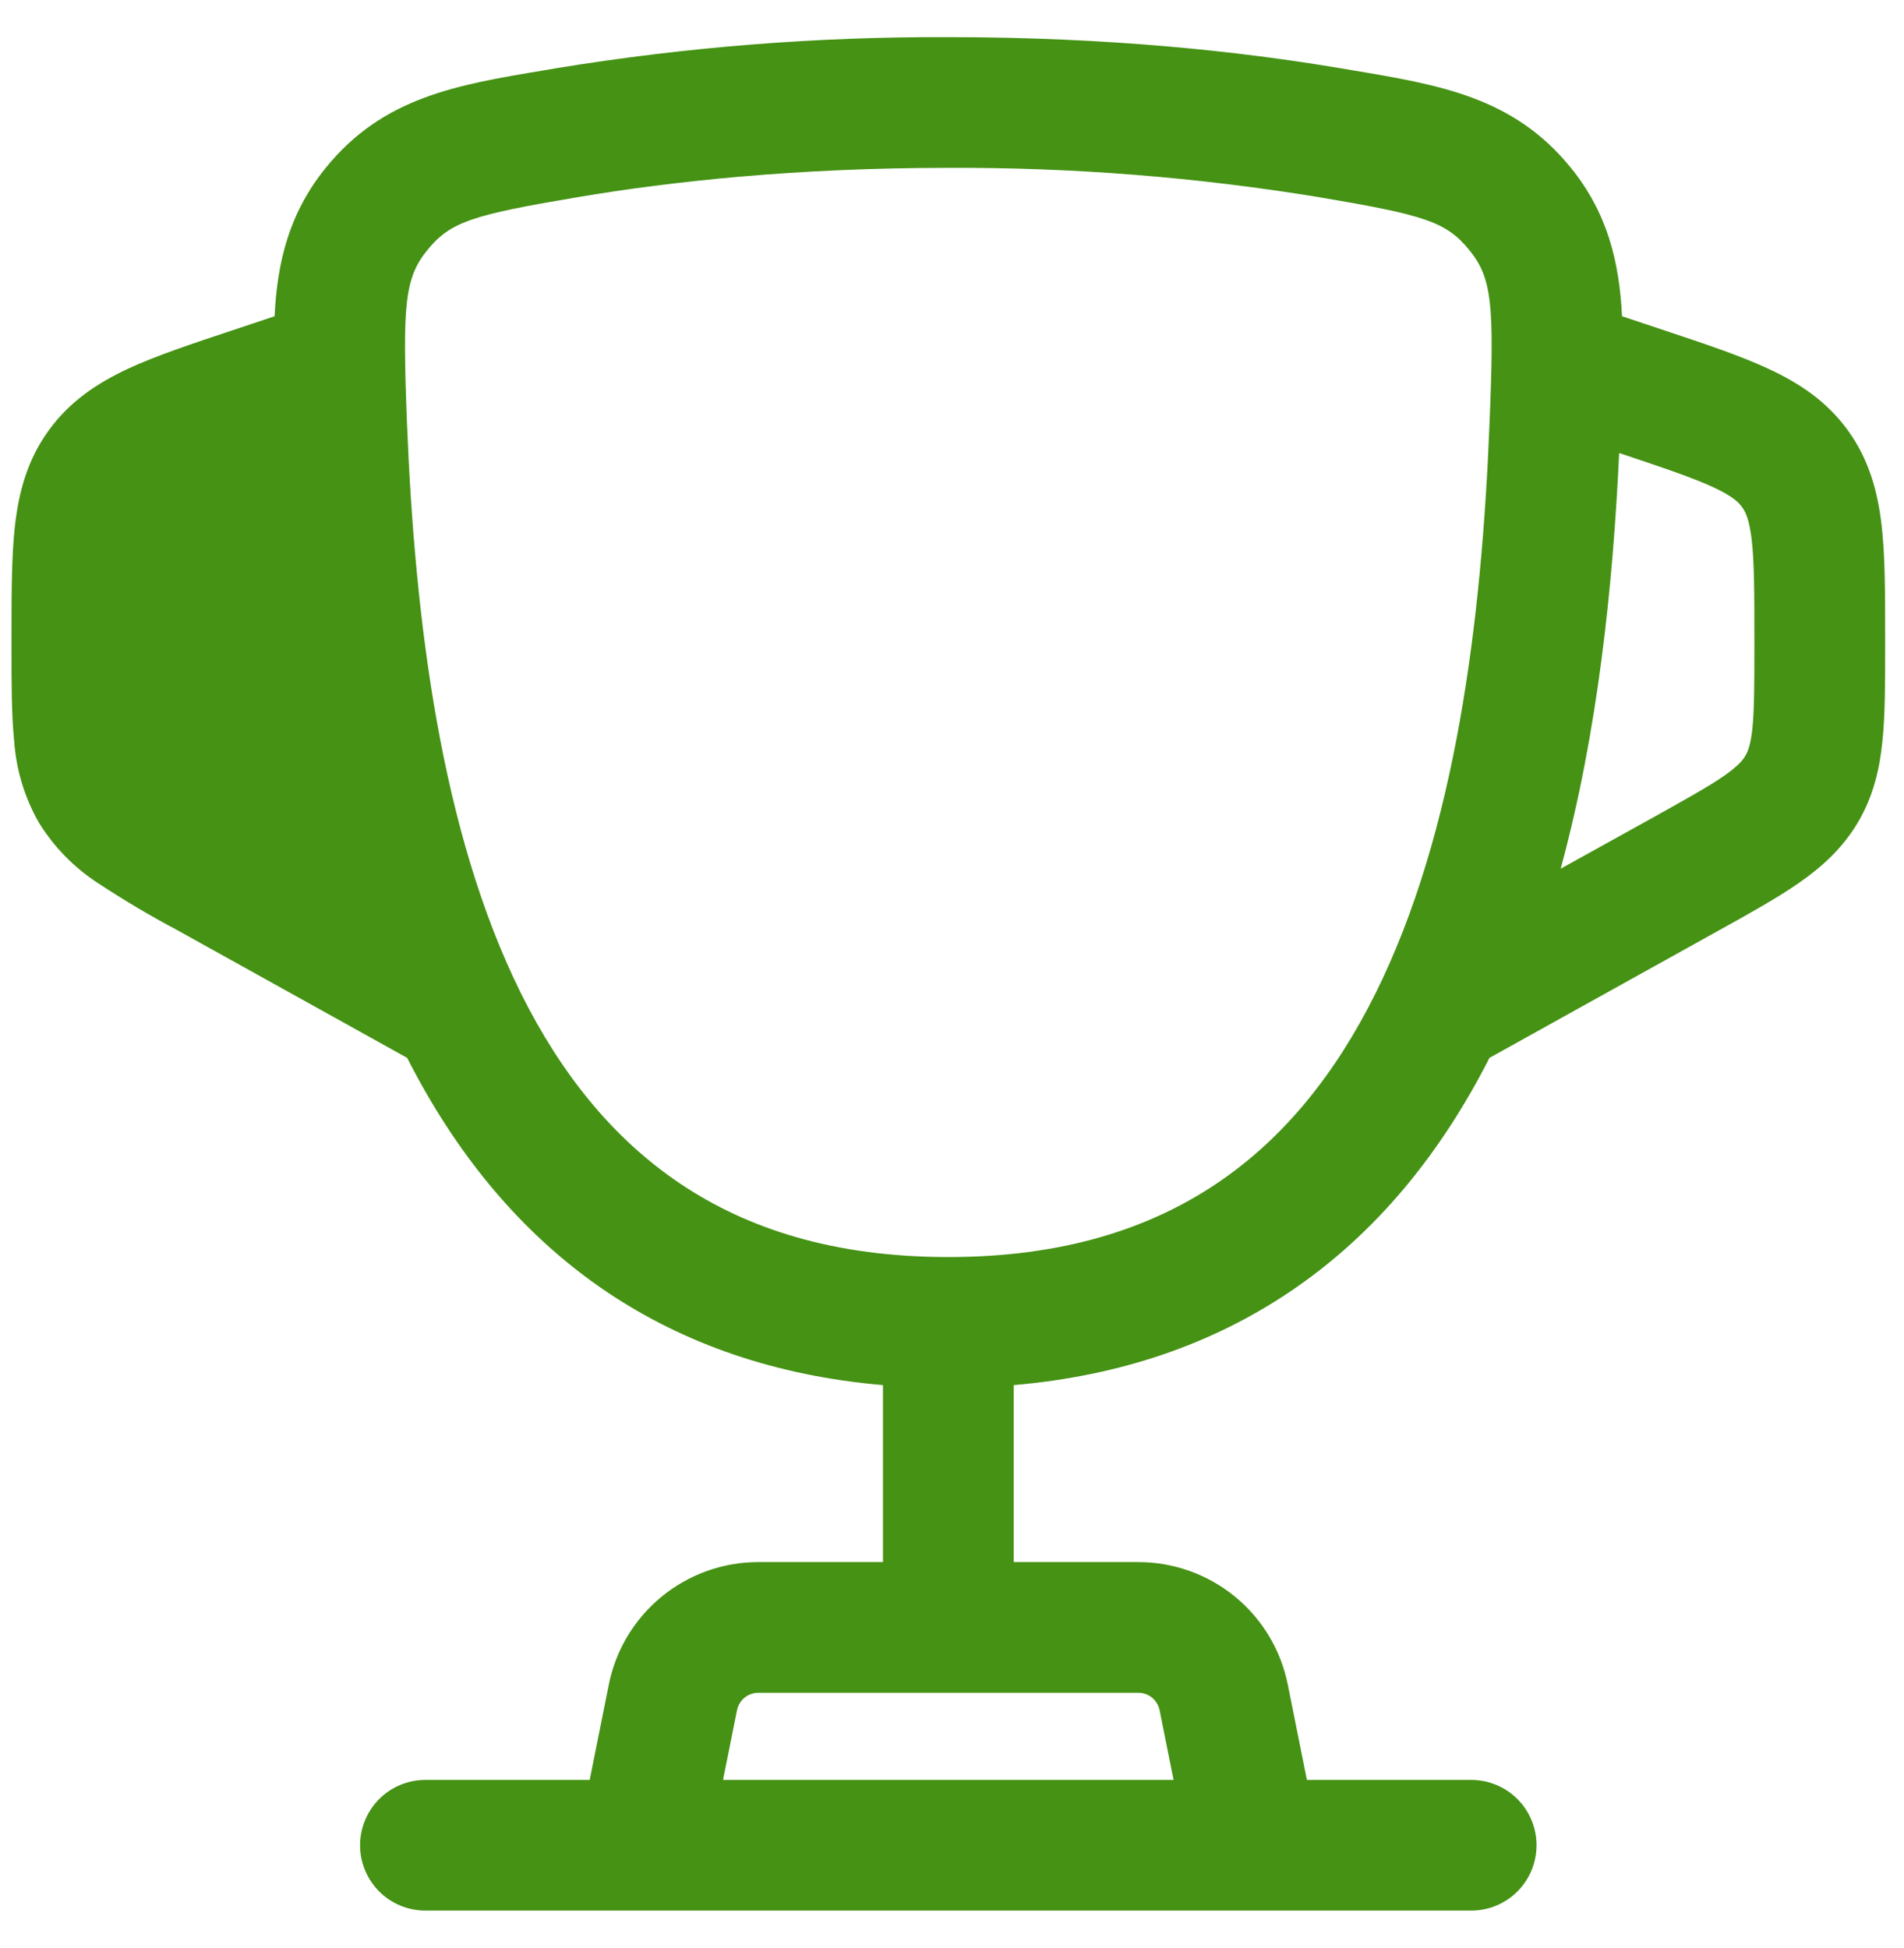 <svg width="43" height="44" viewBox="0 0 43 44" fill="none" xmlns="http://www.w3.org/2000/svg">
<path fillRule="evenodd" clipRule="evenodd" d="M12.556 1.542C15.485 1.062 18.449 0.827 21.417 0.839C25.014 0.839 27.988 1.156 30.277 1.542L30.543 1.587C32.53 1.92 34.184 2.197 35.475 3.788C36.303 4.809 36.571 5.913 36.632 7.143L37.6 7.466C38.511 7.769 39.312 8.037 39.944 8.332C40.629 8.651 41.257 9.06 41.737 9.727C42.217 10.392 42.408 11.119 42.495 11.868C42.574 12.563 42.574 13.404 42.574 14.368V14.651C42.574 15.443 42.574 16.141 42.514 16.726C42.452 17.357 42.312 17.974 41.963 18.568C41.611 19.164 41.141 19.585 40.619 19.947C40.137 20.282 39.527 20.622 38.834 21.006L33.638 23.893C32.576 25.982 31.119 27.843 29.112 29.188C27.39 30.343 25.329 31.075 22.893 31.284V35.281H25.707C26.503 35.281 27.275 35.557 27.891 36.062C28.506 36.566 28.928 37.269 29.084 38.05L29.515 40.201H33.225C33.617 40.201 33.992 40.356 34.269 40.633C34.546 40.91 34.701 41.285 34.701 41.677C34.701 42.069 34.546 42.444 34.269 42.721C33.992 42.998 33.617 43.153 33.225 43.153H9.608C9.217 43.153 8.841 42.998 8.564 42.721C8.288 42.444 8.132 42.069 8.132 41.677C8.132 41.285 8.288 40.91 8.564 40.633C8.841 40.356 9.217 40.201 9.608 40.201H13.318L13.749 38.05C13.905 37.269 14.327 36.566 14.943 36.062C15.558 35.557 16.33 35.281 17.126 35.281H19.941V31.284C17.504 31.075 15.444 30.343 13.721 29.19C11.716 27.843 10.258 25.982 9.195 23.893L3.999 21.006C3.388 20.682 2.792 20.328 2.214 19.947C1.67 19.594 1.211 19.123 0.872 18.57C0.552 18.004 0.363 17.374 0.319 16.726C0.26 16.141 0.26 15.443 0.26 14.651V14.366C0.26 13.405 0.26 12.563 0.338 11.868C0.425 11.119 0.614 10.392 1.096 9.727C1.576 9.06 2.204 8.651 2.887 8.33C3.523 8.035 4.322 7.769 5.233 7.466L6.201 7.143C6.262 5.911 6.53 4.809 7.359 3.788C8.652 2.195 10.303 1.918 12.293 1.587L12.556 1.542ZM16.329 40.201H26.504L26.189 38.629C26.167 38.517 26.107 38.417 26.019 38.344C25.931 38.272 25.821 38.233 25.707 38.233H17.126C17.012 38.233 16.902 38.272 16.814 38.344C16.727 38.417 16.666 38.517 16.644 38.629L16.329 40.201ZM6.266 10.233C6.408 13.225 6.745 16.531 7.587 19.621L5.489 18.458C4.723 18.03 4.243 17.763 3.897 17.523C3.578 17.3 3.474 17.169 3.417 17.07C3.358 16.972 3.295 16.818 3.255 16.433C3.213 15.818 3.199 15.202 3.212 14.586V14.443C3.212 13.382 3.214 12.711 3.271 12.203C3.326 11.735 3.413 11.559 3.491 11.453C3.568 11.345 3.706 11.207 4.133 11.008C4.597 10.792 5.235 10.577 6.239 10.241L6.266 10.233ZM35.246 19.621L37.344 18.458C38.11 18.03 38.59 17.763 38.937 17.523C39.255 17.3 39.36 17.169 39.417 17.07C39.476 16.972 39.539 16.818 39.578 16.433C39.619 16.011 39.621 15.462 39.621 14.586V14.443C39.621 13.382 39.619 12.711 39.562 12.203C39.507 11.735 39.421 11.559 39.342 11.453C39.265 11.345 39.127 11.207 38.7 11.008C38.236 10.792 37.598 10.577 36.594 10.241L36.567 10.233C36.427 13.225 36.087 16.531 35.246 19.621ZM21.417 3.791C17.992 3.791 15.184 4.093 13.048 4.453C10.673 4.854 10.175 5.004 9.651 5.649C9.136 6.283 9.087 6.885 9.191 9.552C9.368 13.996 9.955 18.794 11.769 22.443C12.666 24.242 13.839 25.714 15.367 26.737C16.882 27.755 18.84 28.392 21.417 28.392C23.995 28.392 25.951 27.755 27.468 26.737C28.996 25.714 30.167 24.242 31.062 22.441C32.879 18.794 33.465 13.998 33.64 9.55C33.749 6.885 33.699 6.283 33.184 5.649C32.66 5.004 32.16 4.854 29.785 4.453C27.019 4 24.22 3.779 21.417 3.791Z" fill="#459214"/>
</svg>

